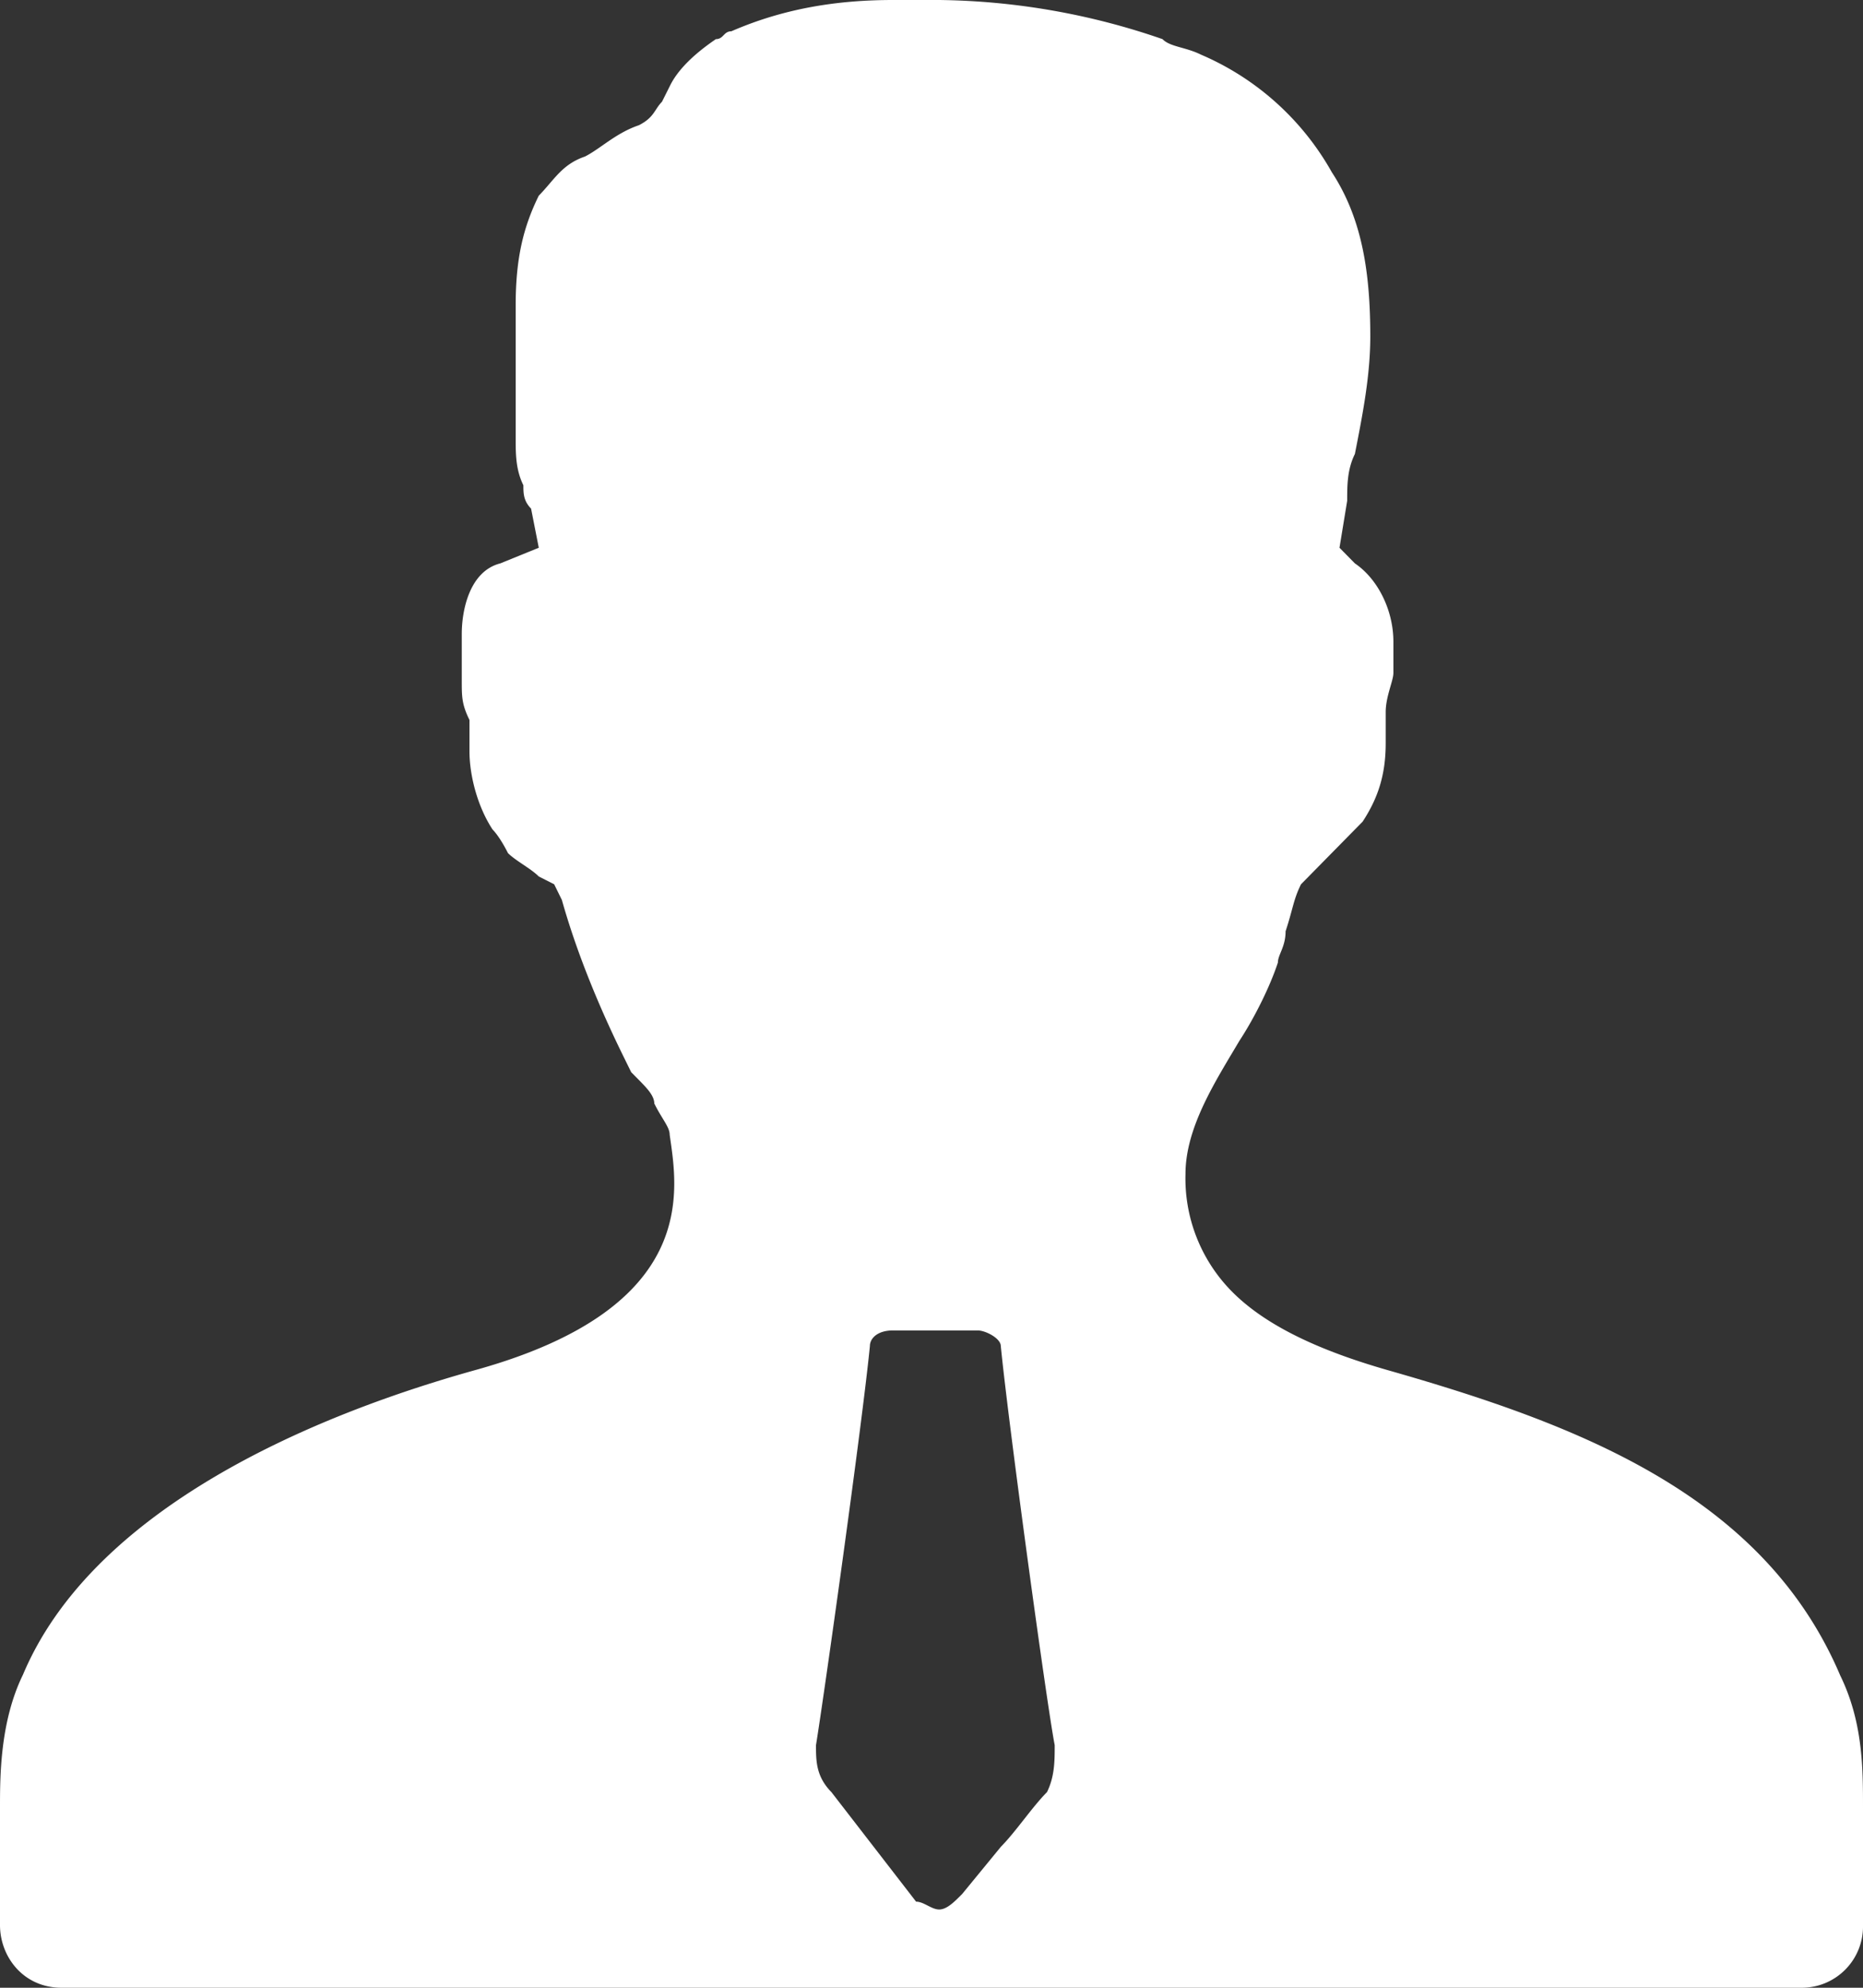 <svg width="15" height="16" viewBox="0 0 15 16" xmlns="http://www.w3.org/2000/svg"><rect x="0" y="0" width="15" height="16" fill="#333333" stroke="none"/><title>2E75F06F-8FA3-4DC2-B9F2-2A9AC6BF31A9</title><path d="M14.814 13.48c-.62-1.449-2.107-2.015-3.657-2.456-.434-.126-.93-.315-1.24-.63a1.293 1.293 0 0 1-.372-.945c0-.378.248-.756.434-1.071.124-.189.248-.441.31-.63 0-.063.062-.126.062-.252.062-.189.062-.252.124-.378l.186-.189.062-.063.062-.063.186-.189c.124-.189.186-.378.186-.63v-.252c0-.126.062-.252.062-.315v-.252c0-.252-.124-.504-.31-.63l-.124-.126.062-.378c0-.125 0-.251.062-.377.062-.315.124-.63.124-.945 0-.504-.062-.945-.31-1.323A2.2 2.2 0 0 0 9.67.44C9.545.378 9.421.378 9.36.315A5.676 5.676 0 0 0 7.563 0H7.19c-.434 0-.868.063-1.302.252-.062 0-.062.063-.124.063-.185.126-.31.252-.371.378L5.33.819c-.062.063-.062.126-.186.189-.186.063-.31.189-.434.252-.186.063-.248.189-.372.315-.124.252-.186.504-.186.882v1.07c0 .127 0 .253.062.379 0 .063 0 .125.062.188l.062.315-.31.126c-.248.063-.31.378-.31.567v.378c0 .126 0 .19.062.315v.252c0 .19.062.441.186.63.062.063.124.19.124.19.062.062.186.125.248.188l.124.063.062.126c.124.441.31.882.496 1.26l.062.126.062.063c.062.063.124.126.124.189.062.126.124.189.124.252.062.44.247 1.386-1.55 1.89-1.364.378-3.1 1.133-3.657 2.456C0 13.858 0 14.3 0 14.551v.945c0 .252.186.504.496.504h14.008a.493.493 0 0 0 .496-.504v-.945c0-.315 0-.693-.186-1.07zm-6.384.945c-.124.126-.248.315-.372.441l-.31.378c-.062.063-.124.126-.186.126s-.124-.063-.186-.063l-.682-.882c-.124-.126-.124-.252-.124-.378.062-.378.372-2.582.434-3.212 0-.063.062-.126.186-.126h.682c.062 0 .186.063.186.126.062.63.372 2.897.434 3.212 0 .126 0 .252-.062.378z" fill-rule="nonzero" fill="#FFF"/></svg>